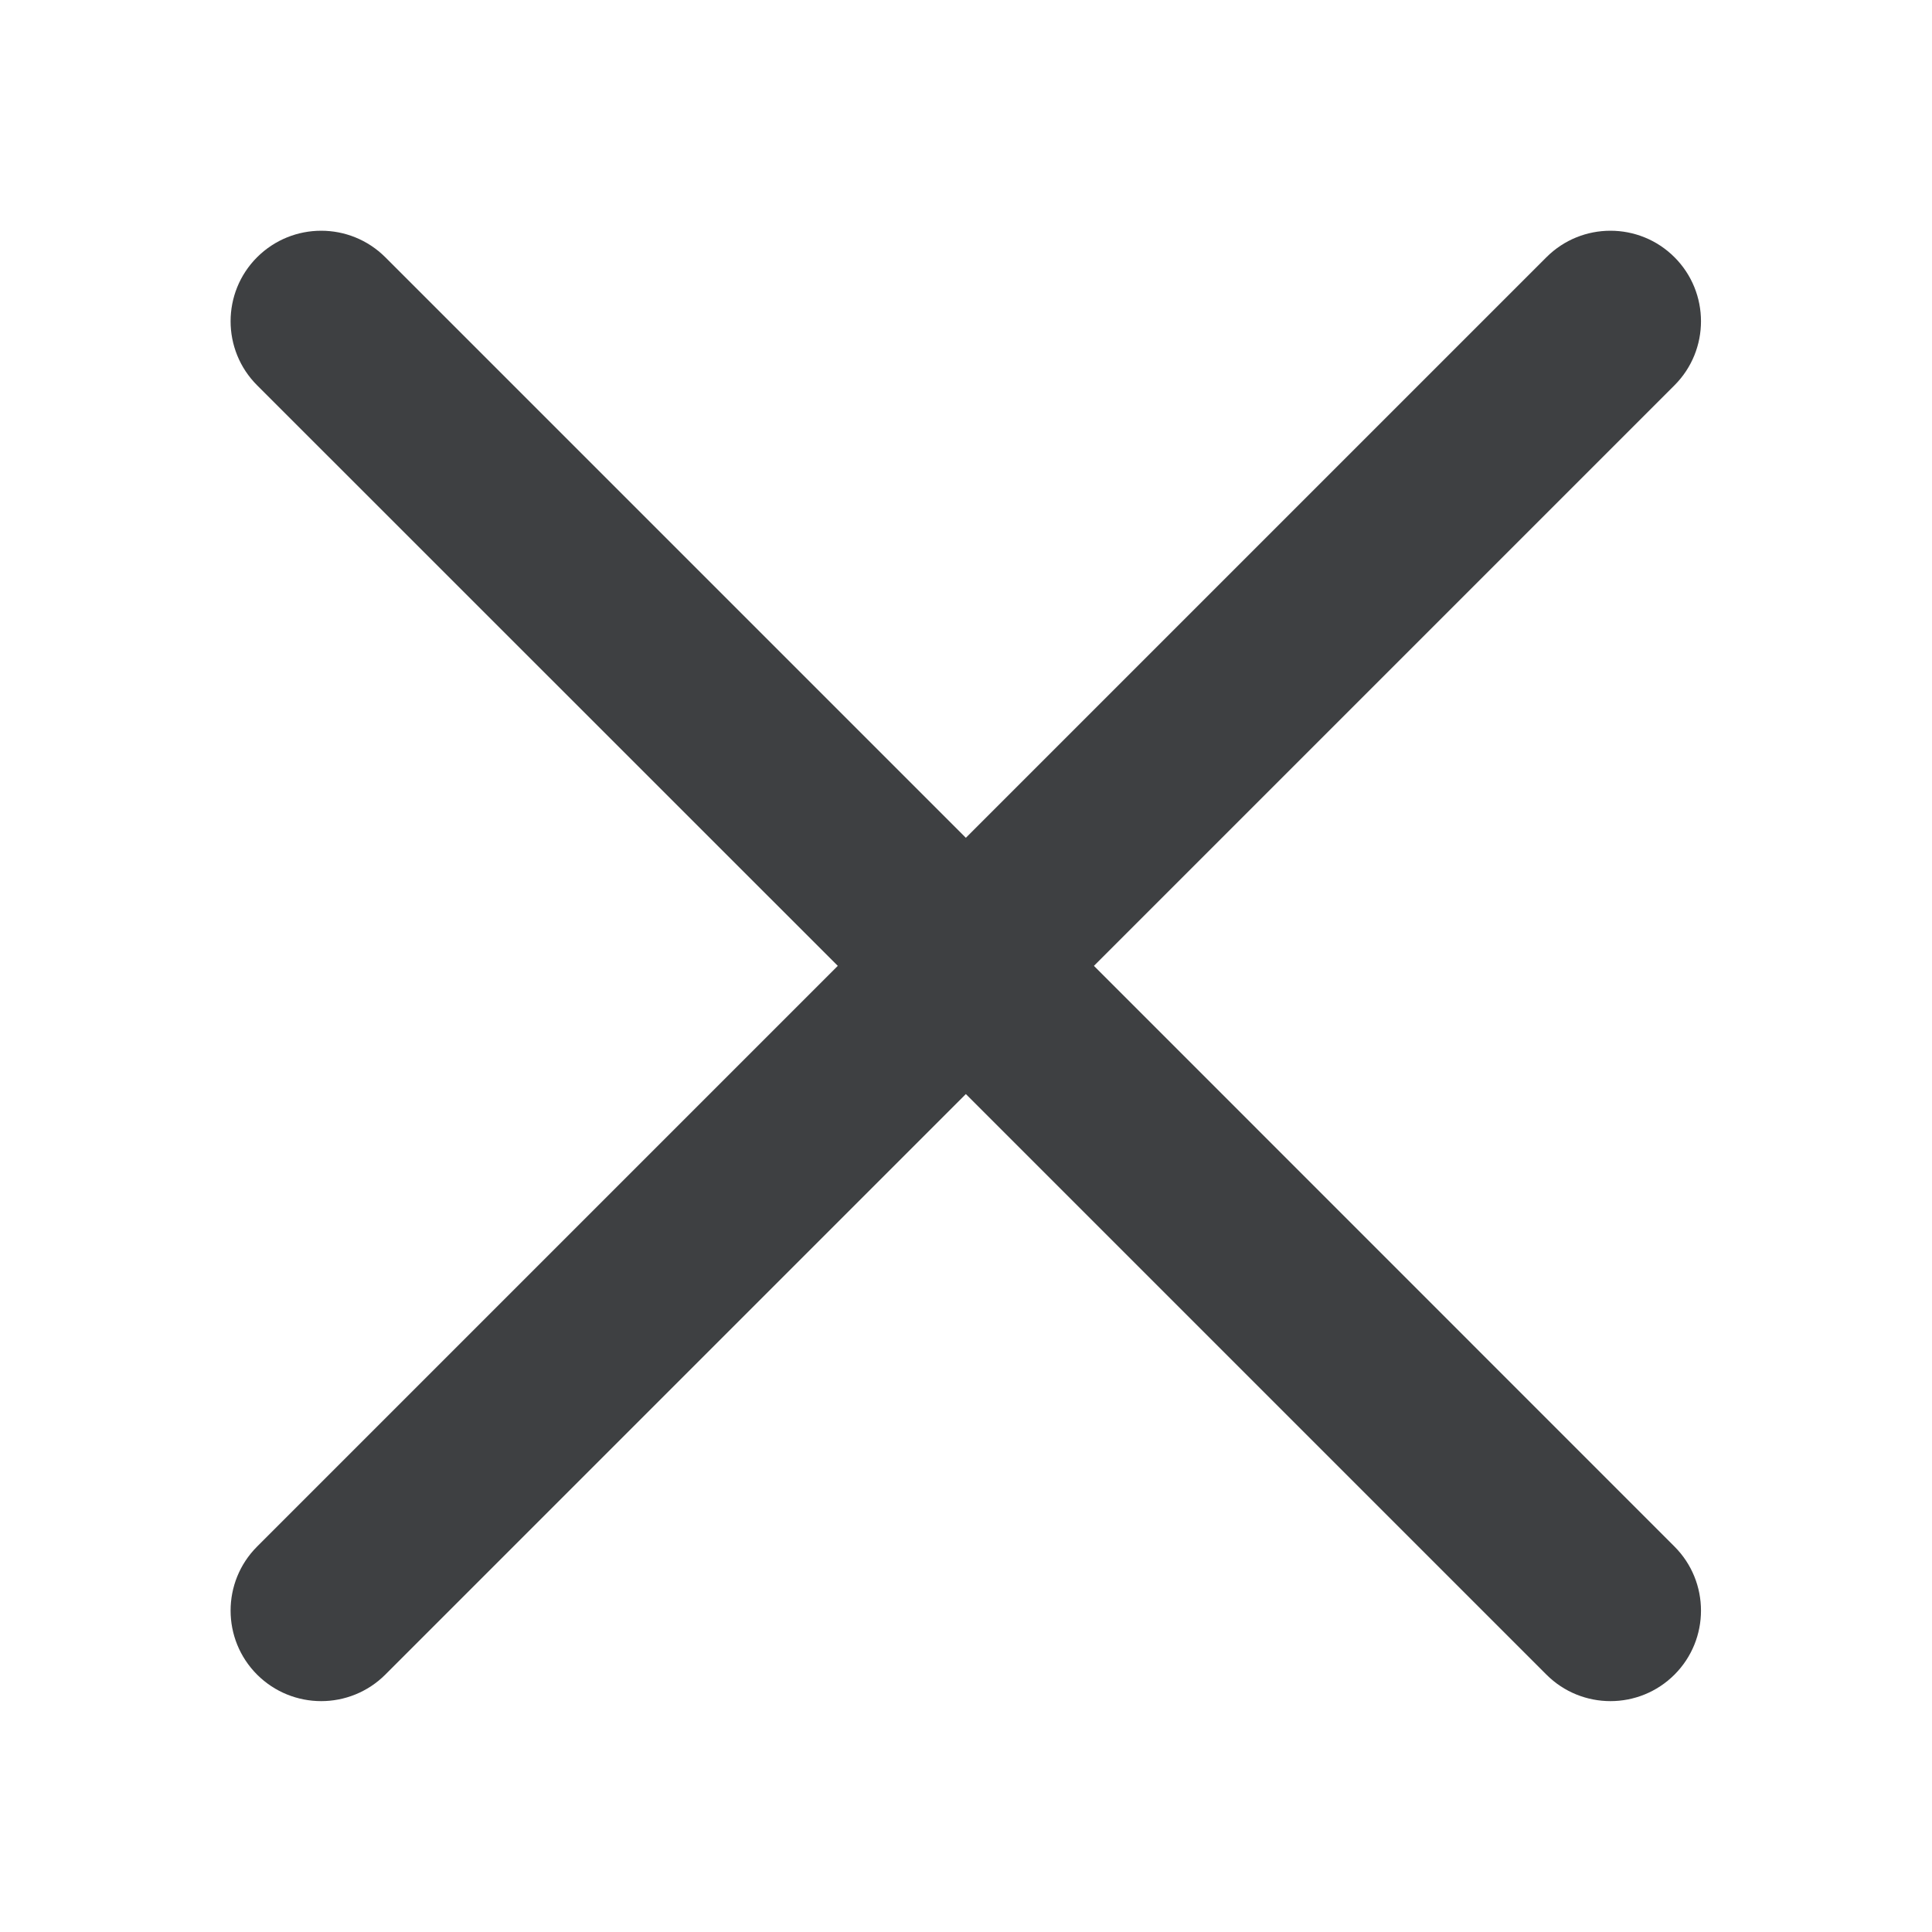 <svg width="14" height="14" viewBox="0 0 14 14" fill="none" xmlns="http://www.w3.org/2000/svg">
    <path d="M11.206 1.864C11.462 1.608 11.878 1.608 12.134 1.864C12.39 2.12 12.39 2.536 12.134 2.792L7.927 6.999L12.134 11.207C12.39 11.463 12.39 11.879 12.134 12.135C11.878 12.391 11.462 12.391 11.206 12.135L6.999 7.928L2.792 12.135C2.535 12.391 2.12 12.391 1.863 12.135C1.607 11.879 1.607 11.463 1.863 11.207L6.071 6.999L1.863 2.792C1.607 2.536 1.607 2.12 1.863 1.864C2.12 1.608 2.535 1.608 2.792 1.864L6.999 6.071L11.206 1.864Z" fill="#3E4042"></path>
    </svg>